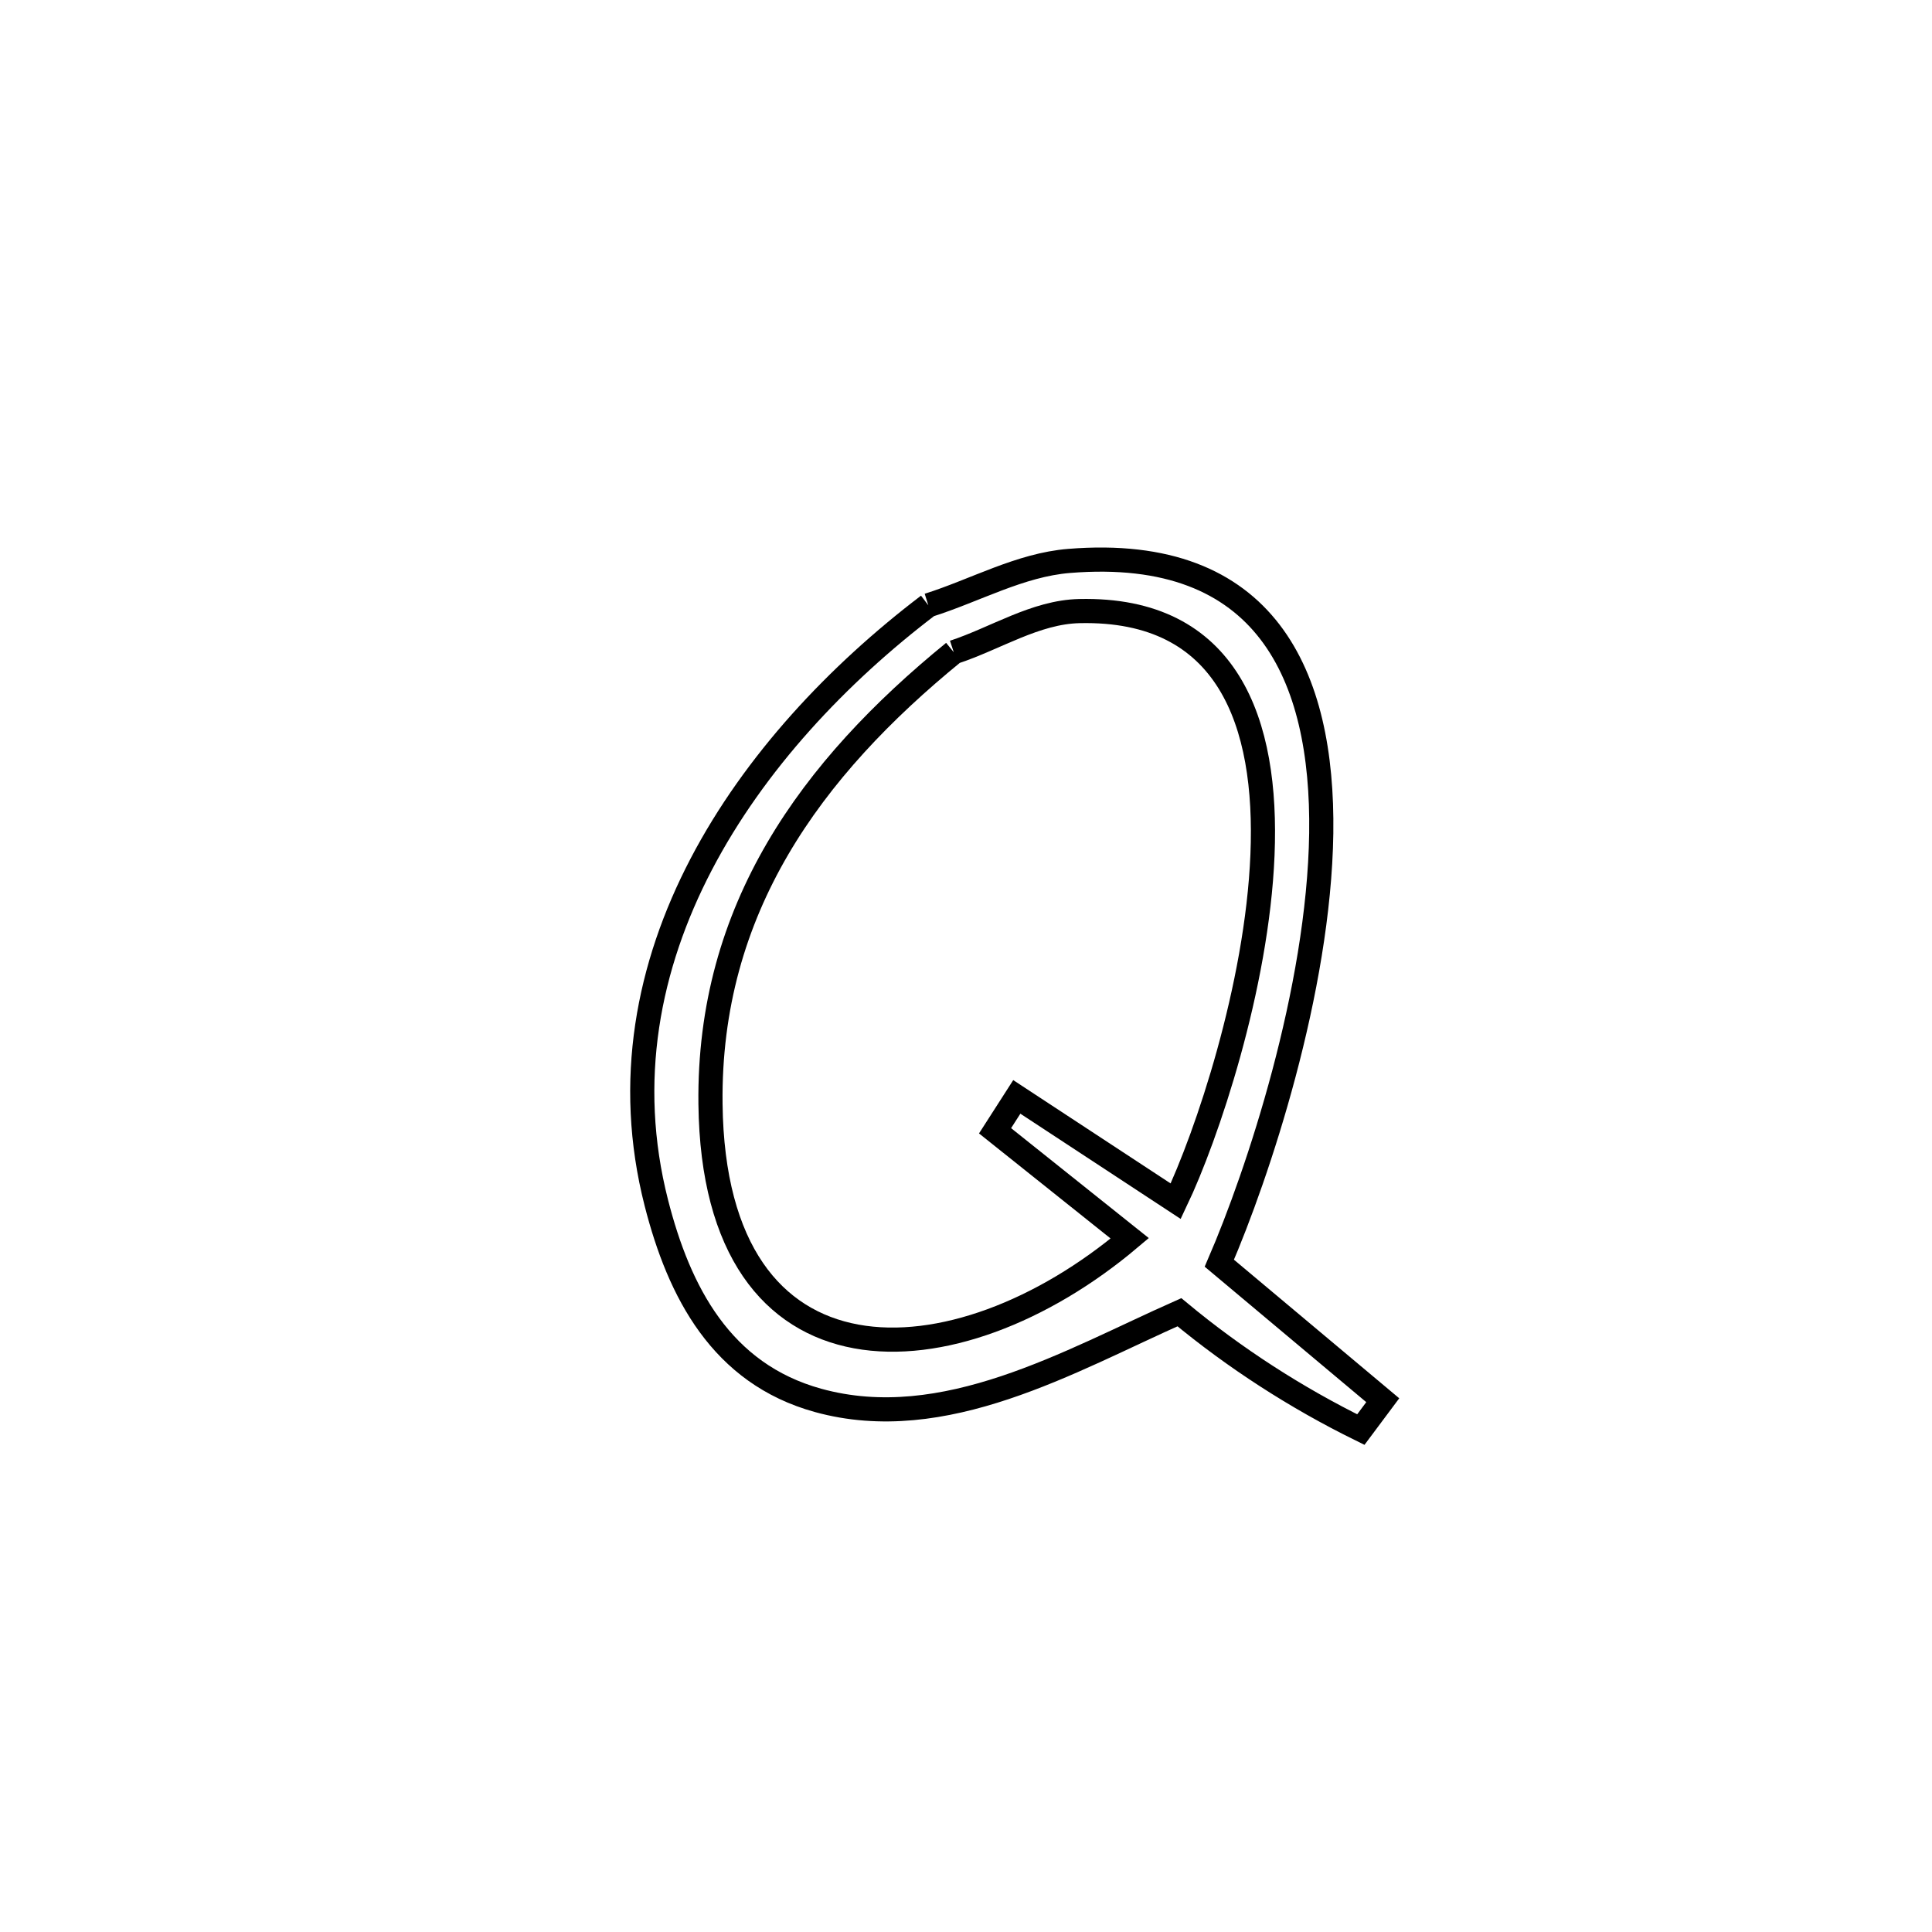 <svg xmlns="http://www.w3.org/2000/svg" viewBox="0.0 0.0 24.0 24.0" height="200px" width="200px"><path fill="none" stroke="black" stroke-width=".3" stroke-opacity="1.0"  filling="0" d="M11.532 7.519 L11.532 7.519 C12.115 7.335 12.672 7.017 13.281 6.968 C15.735 6.769 16.44 8.397 16.413 10.351 C16.385 12.305 15.625 14.586 15.147 15.692 L15.147 15.692 C15.824 16.259 16.501 16.827 17.177 17.394 L17.177 17.394 C17.086 17.516 16.996 17.638 16.905 17.759 L16.905 17.759 C16.102 17.364 15.34 16.873 14.651 16.301 L14.651 16.301 C13.293 16.904 11.731 17.829 10.162 17.396 C8.961 17.064 8.436 16.051 8.153 14.941 C7.767 13.428 8.051 11.999 8.711 10.736 C9.372 9.472 10.409 8.373 11.532 7.519 L11.532 7.519"></path>
<path fill="none" stroke="black" stroke-width=".3" stroke-opacity="1.0"  filling="0" d="M11.848 8.102 L11.848 8.102 C12.368 7.931 12.862 7.603 13.409 7.591 C15.259 7.549 15.751 8.978 15.683 10.62 C15.616 12.261 14.99 14.114 14.605 14.922 L14.605 14.922 C14.337 14.746 12.925 13.819 12.631 13.626 L12.631 13.626 C12.541 13.766 12.451 13.907 12.361 14.047 L12.361 14.047 C12.919 14.492 13.476 14.938 14.034 15.383 L14.034 15.383 C11.875 17.206 8.868 17.367 8.826 13.714 C8.797 11.294 10.072 9.55 11.848 8.102 L11.848 8.102"></path></svg>